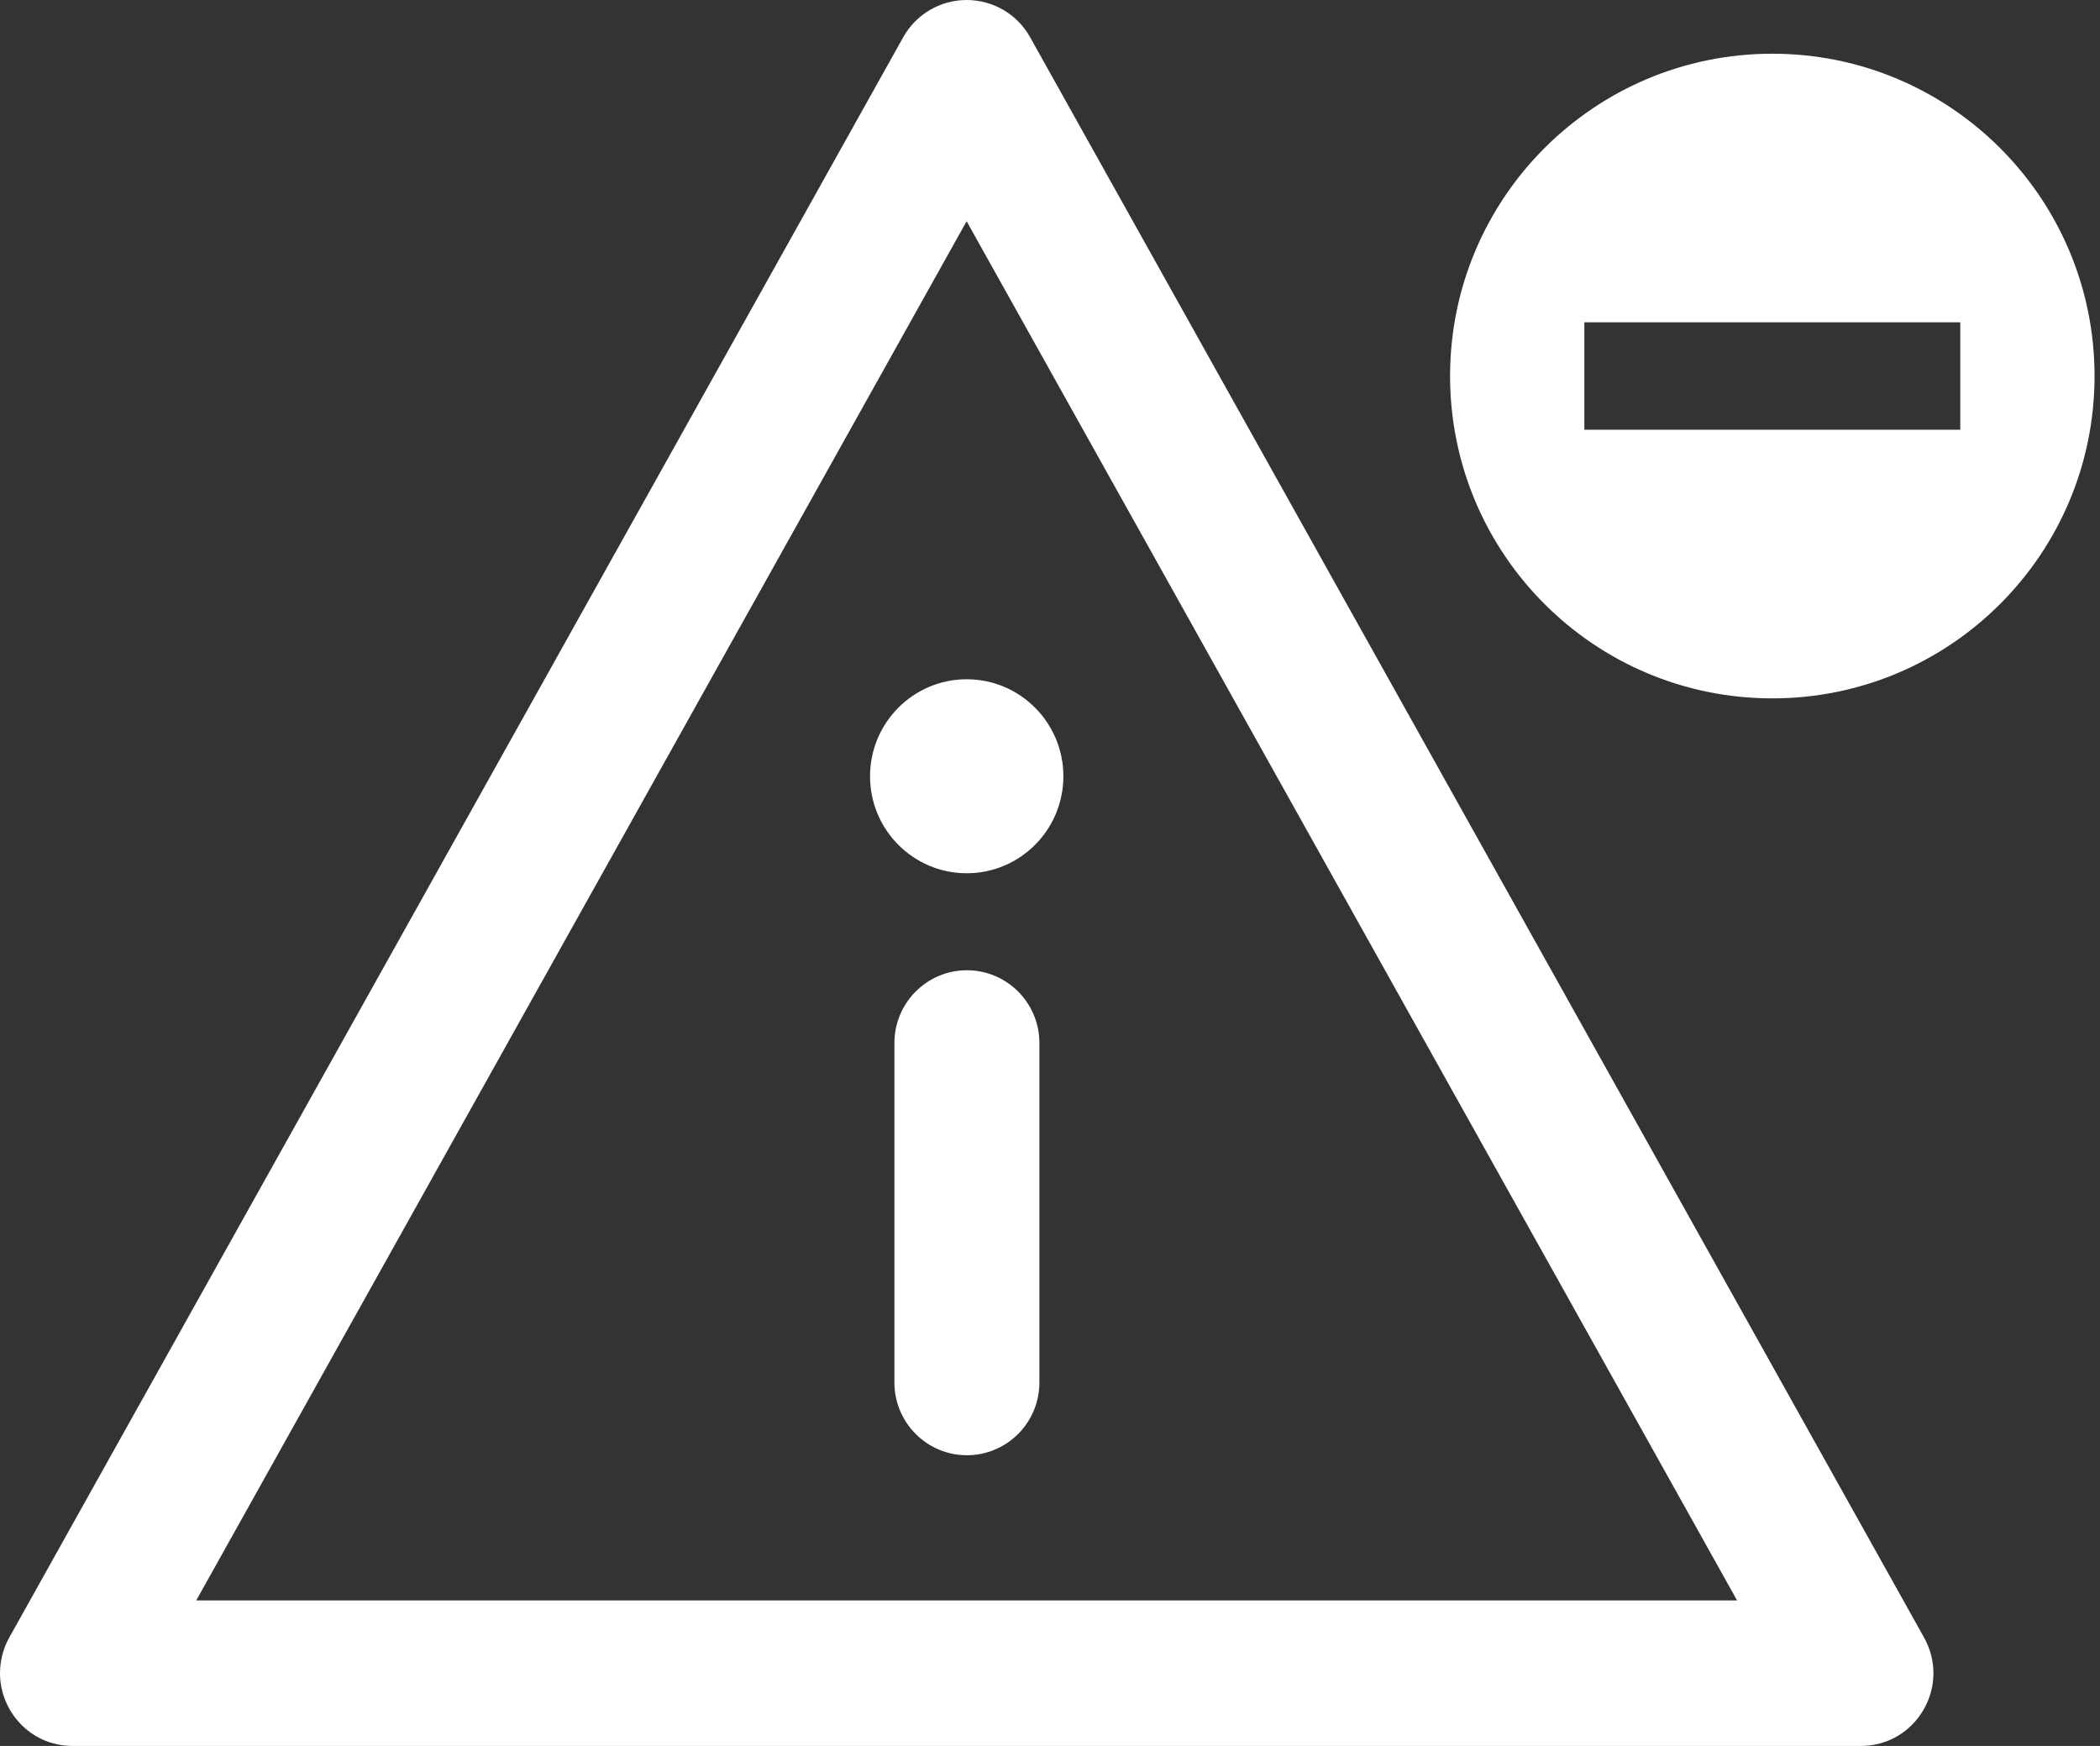 <svg width="154" height="128" viewBox="0 0 154 128" fill="none" xmlns="http://www.w3.org/2000/svg">
<rect x="0" y="0" width="154" height="128" fill="#333333" stroke="none"/>
<path d="M129.969 3.938C116.919 3.938 106.339 14.519 106.339 27.569C106.339 40.619 116.919 51.2 129.969 51.2C143.019 51.2 153.6 40.619 153.6 27.569C153.6 14.519 143.019 3.938 129.969 3.938ZM143.754 31.508H116.185V23.631H143.754V31.508Z" fill="white"/>
<path d="M0.673 120.064L66.235 2.731C67.178 1.045 68.957 0 70.892 0C72.821 0 74.607 1.045 75.543 2.731L141.104 120.064C141.558 120.882 141.785 121.778 141.785 122.674C141.785 125.412 139.594 128 136.454 128H5.331C2.212 128 0 125.44 0 122.674C0 121.778 0.22 120.882 0.673 120.064ZM14.391 117.333H127.386L70.885 16.22L14.391 117.333ZM70.906 71.132C67.972 71.132 65.59 73.522 65.59 76.466V101.355C65.59 104.299 67.972 106.688 70.906 106.688C73.841 106.688 76.223 104.299 76.223 101.355V76.466C76.223 73.522 73.841 71.132 70.906 71.132ZM70.892 49.799C74.806 49.799 77.981 52.985 77.981 56.91C77.981 60.836 74.806 64.021 70.892 64.021C66.979 64.021 63.803 60.836 63.803 56.91C63.803 52.985 66.979 49.799 70.892 49.799Z" fill="white"/>
</svg>
